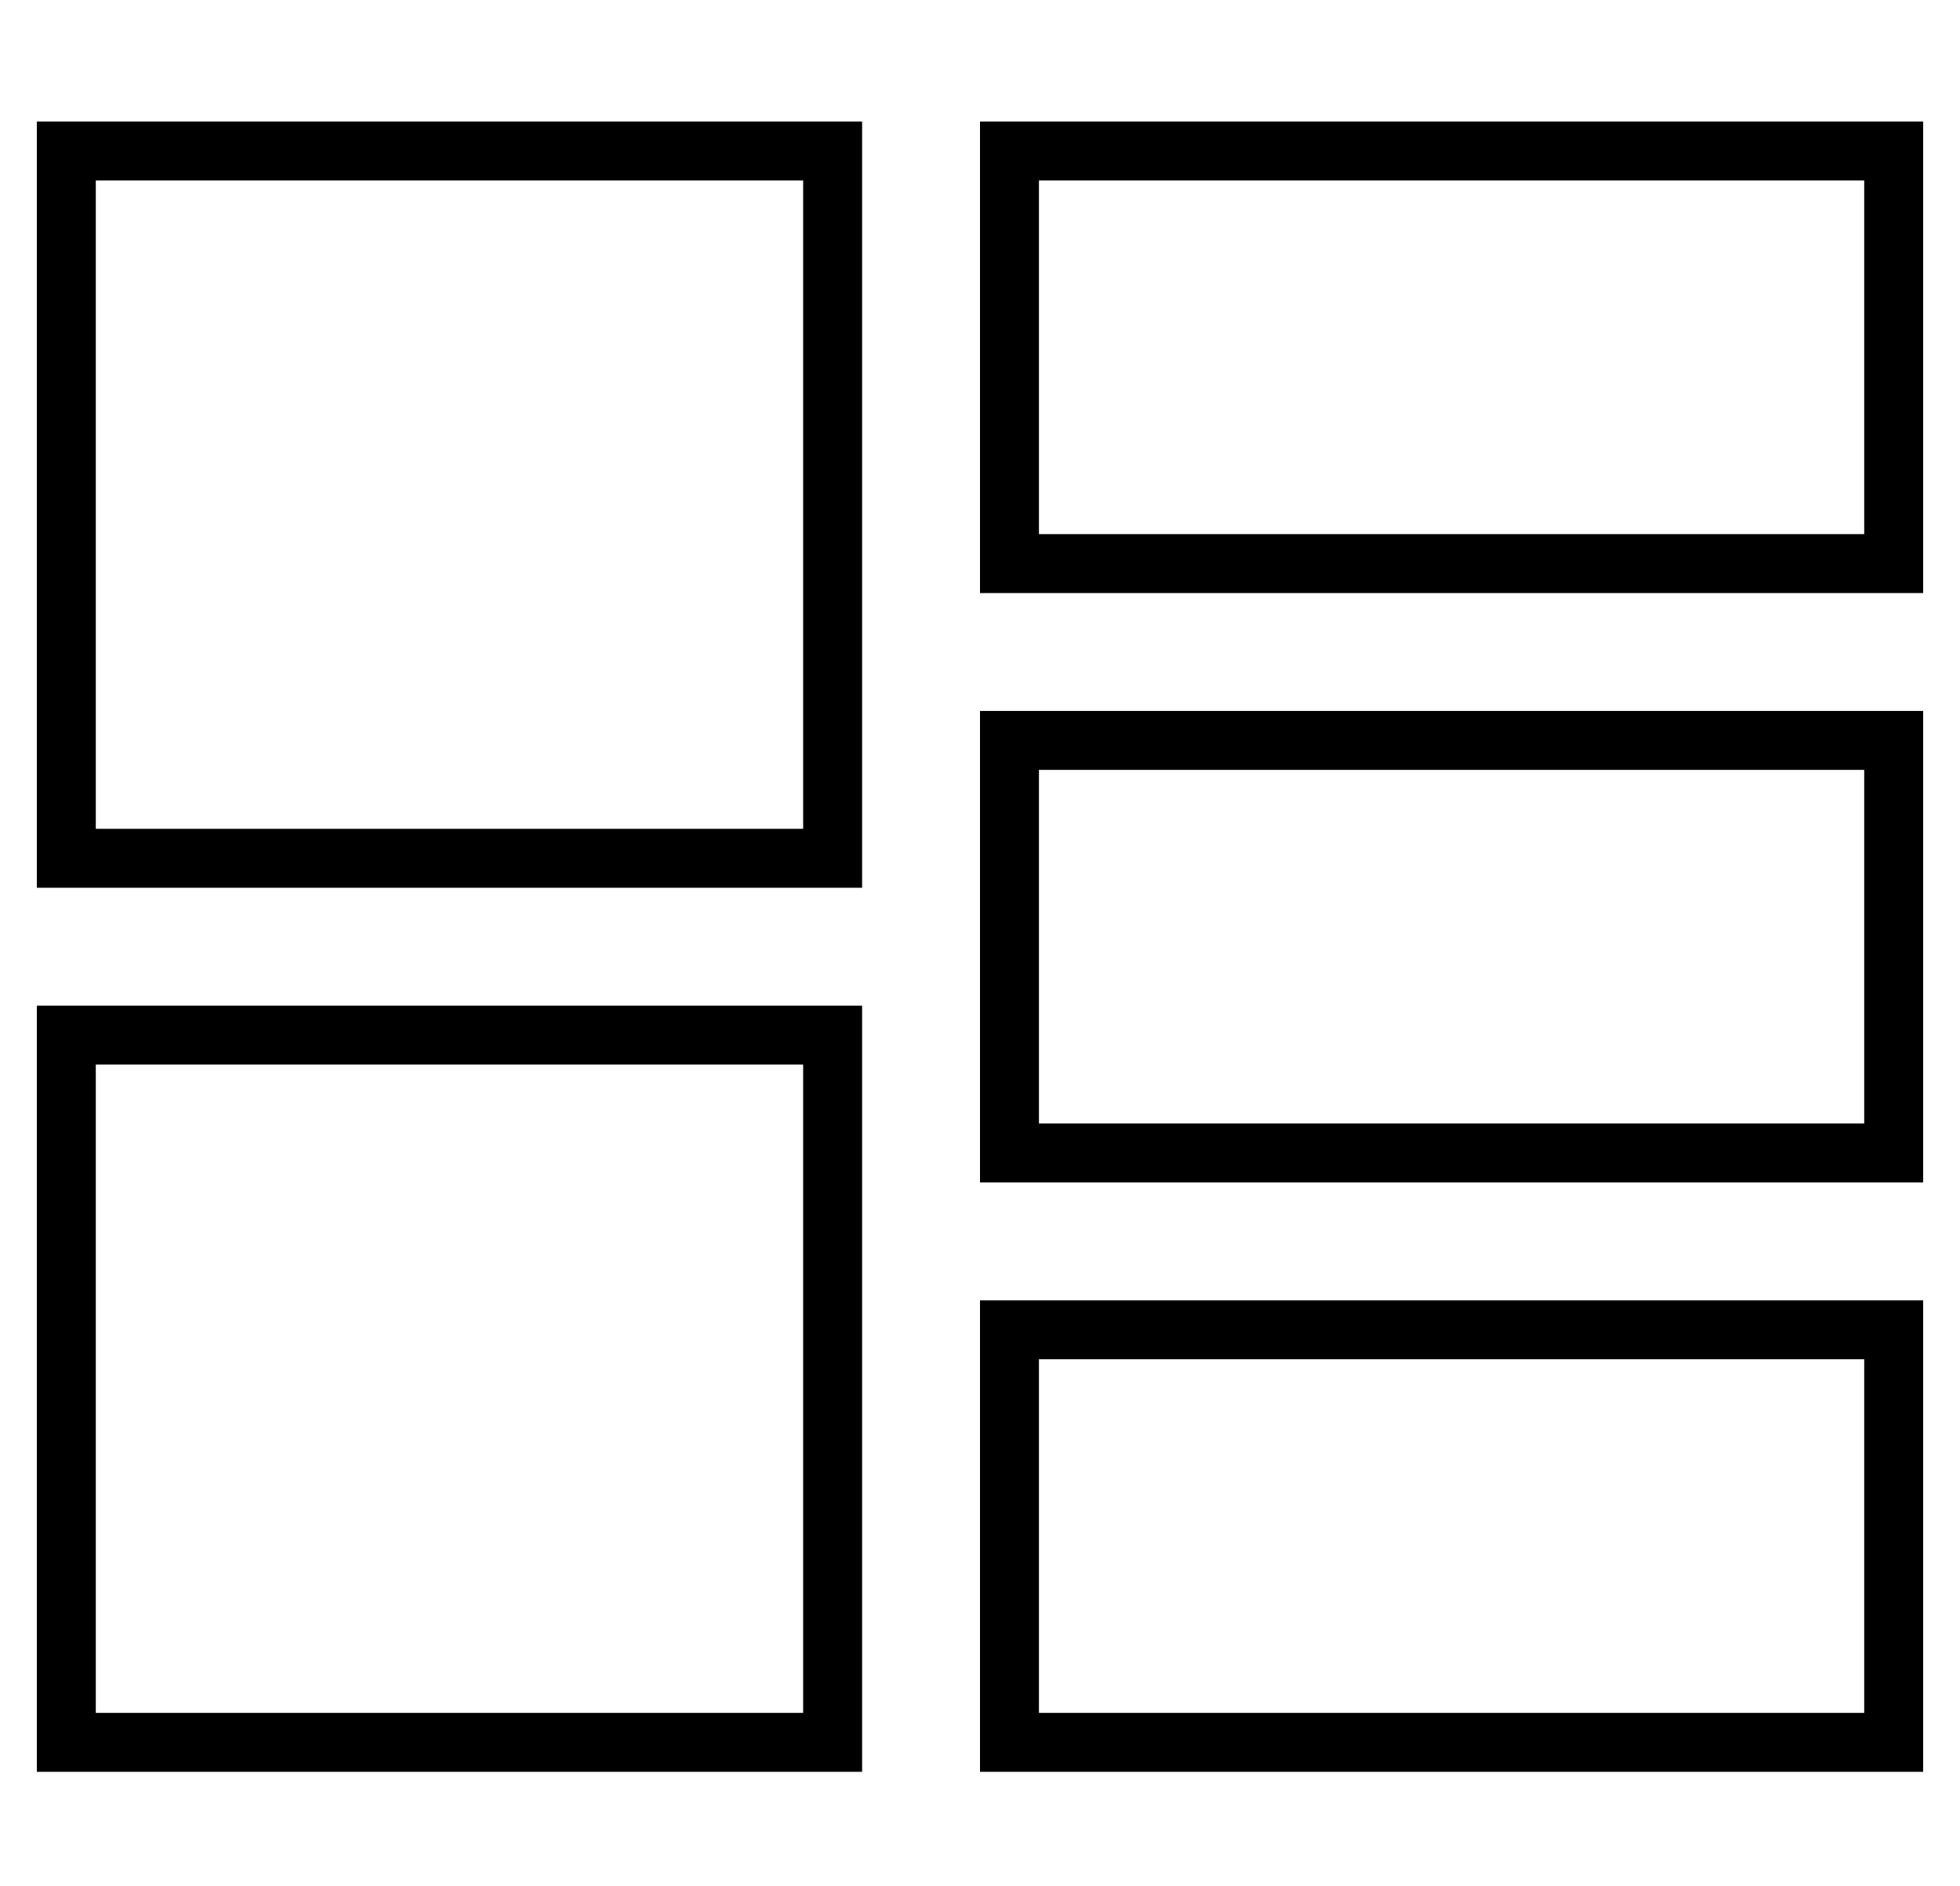 <?xml version="1.0" standalone="no"?>
<!DOCTYPE svg PUBLIC "-//W3C//DTD SVG 1.1//EN" "http://www.w3.org/Graphics/SVG/1.1/DTD/svg11.dtd" >
<svg xmlns="http://www.w3.org/2000/svg" xmlns:xlink="http://www.w3.org/1999/xlink" version="1.1" viewBox="-10 -40 532 512">
   <path fill="currentColor"
d="M208 9v176v-176v176h-192v0v-176v0h192v0zM16 -7h-16h16h-16v16v0v176v0v16v0h16h208v-16v0v-176v0v-16v0h-16h-192zM208 249v176v-176v176h-192v0v-176v0h192v0zM16 233h-16h16h-16v16v0v176v0v16v0h16h208v-16v0v-176v0v-16v0h-16h-192zM272 9h224h-224h224v96v0h-224
v0v-96v0zM256 -7v16v-16v16v96v0v16v0h16h240v-16v0v-96v0v-16v0h-16h-240zM496 169v96v-96v96h-224v0v-96v0h224v0zM272 153h-16h16h-16v16v0v96v0v16v0h16h240v-16v0v-96v0v-16v0h-16h-224zM272 329h224h-224h224v96v0h-224v0v-96v0zM256 313v16v-16v16v96v0v16v0h16h240
v-16v0v-96v0v-16v0h-16h-240z" />
</svg>
